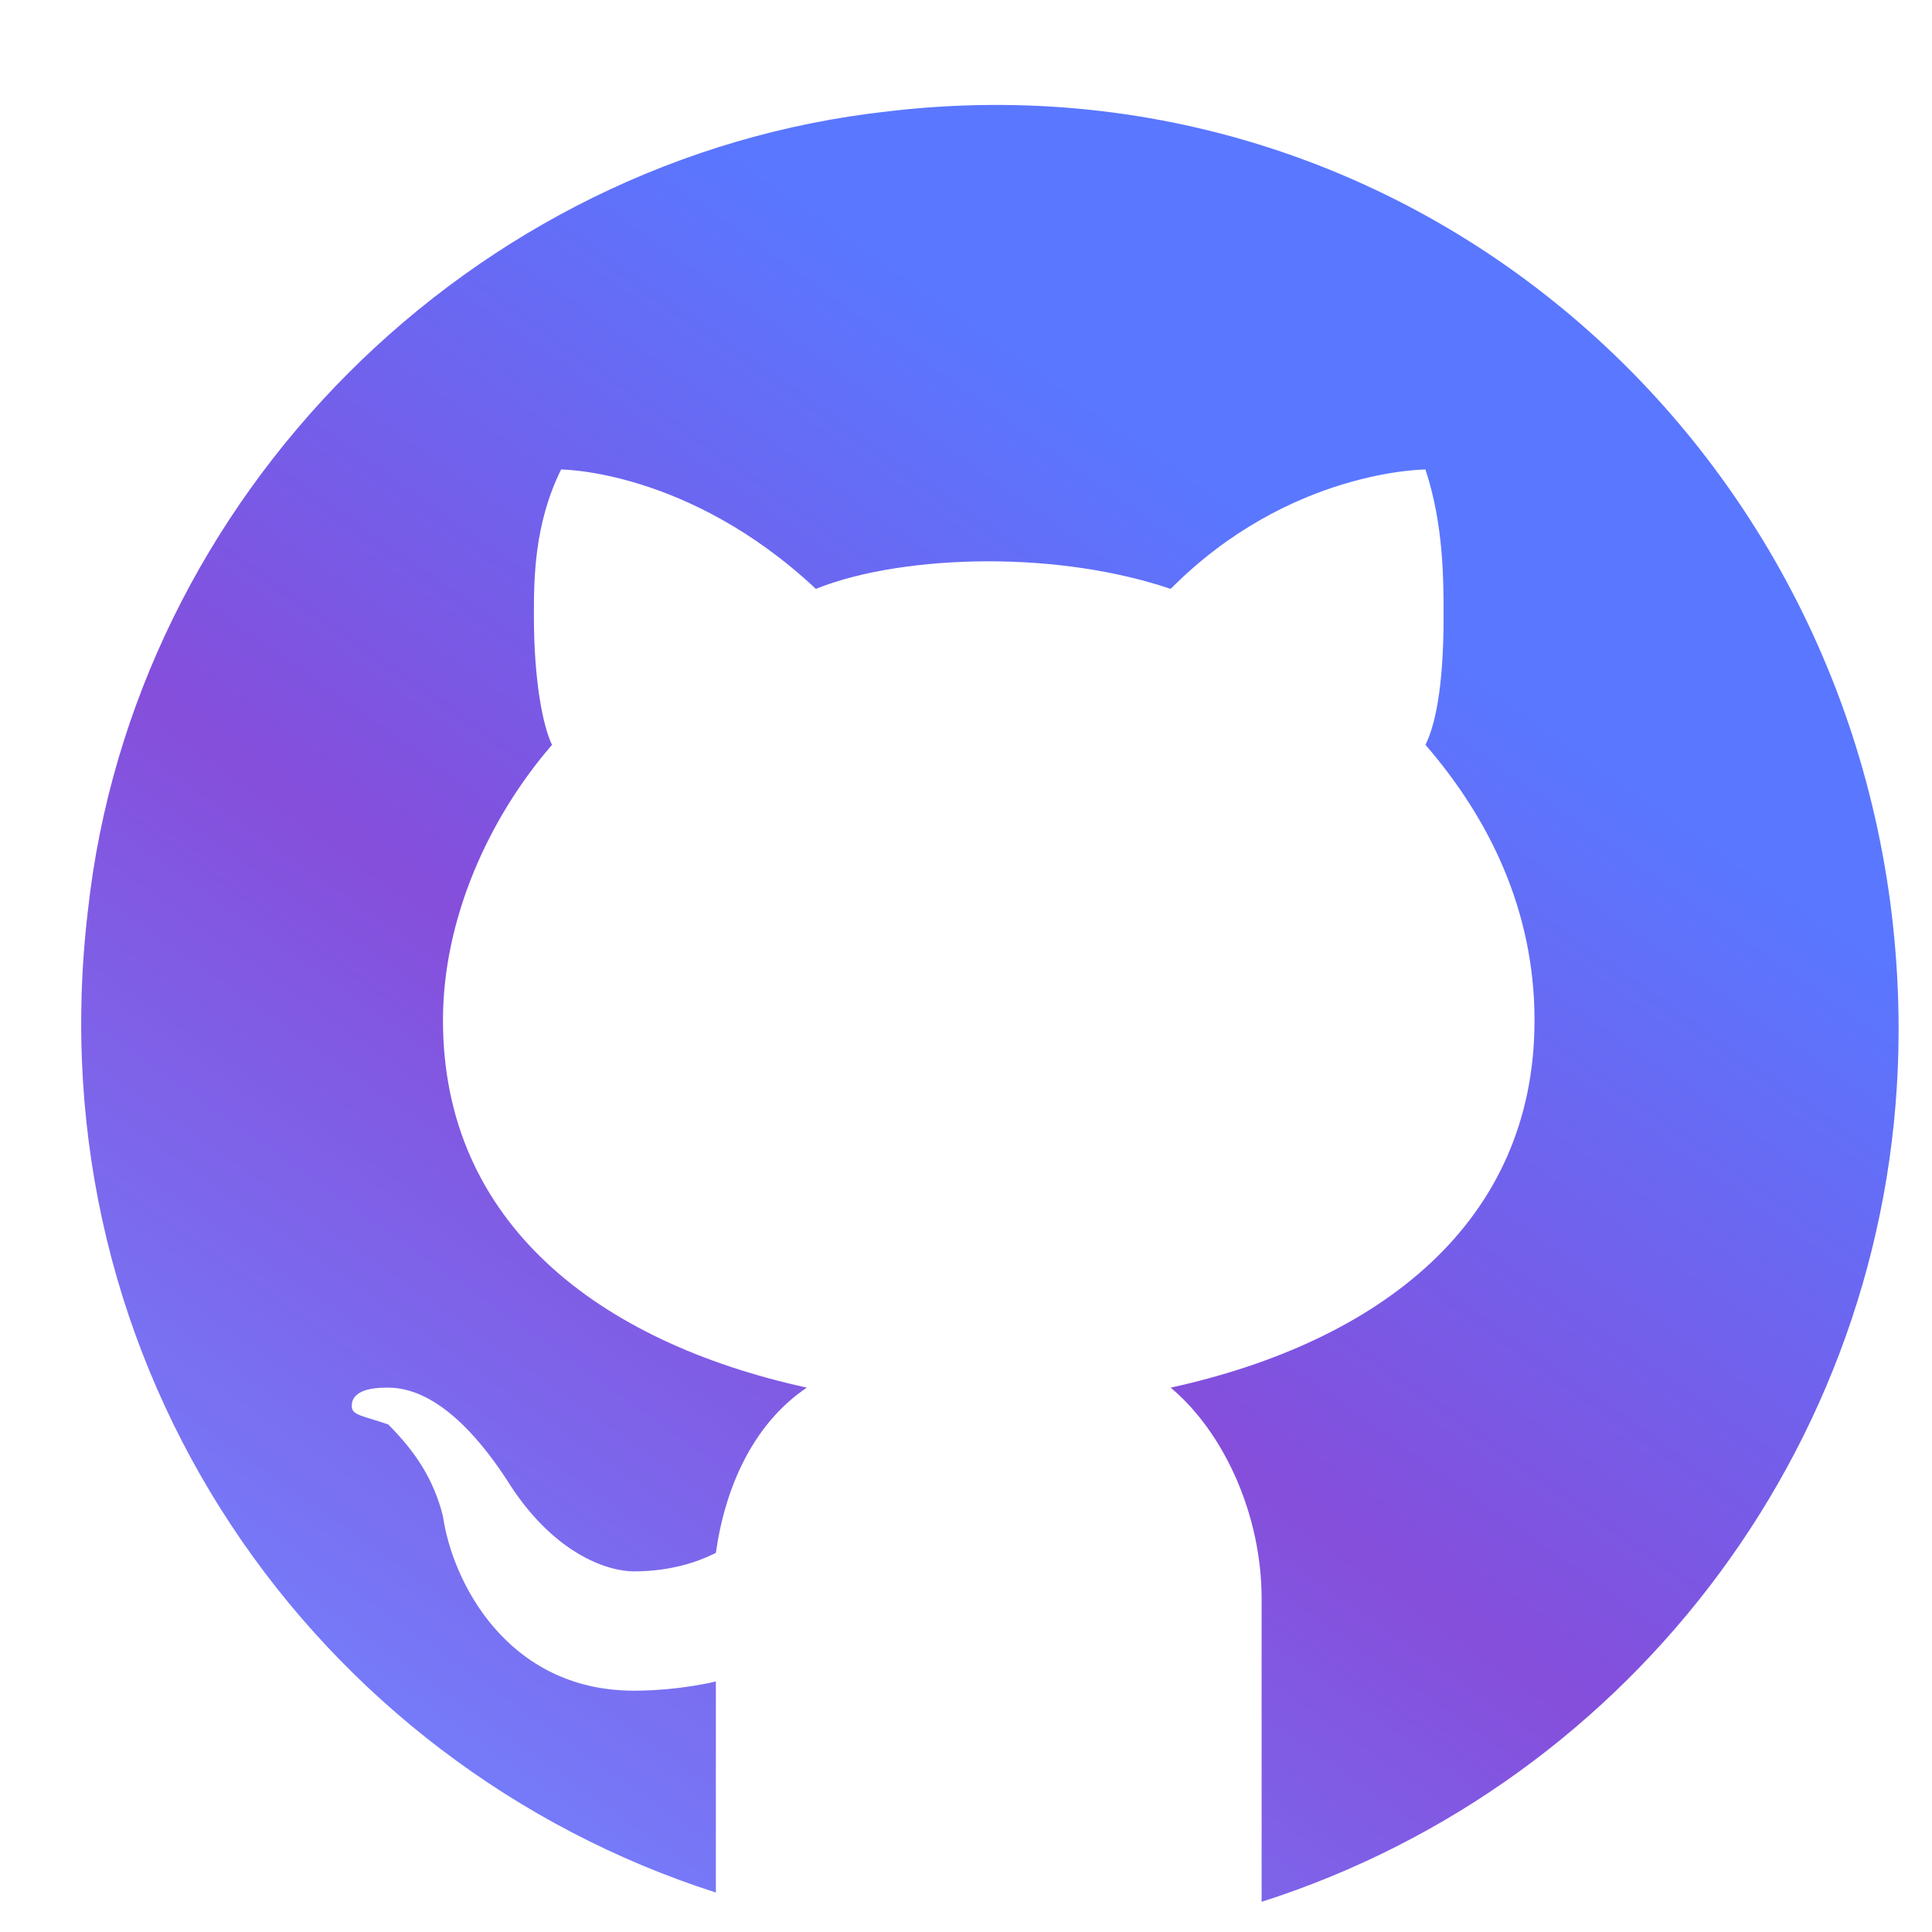 <svg xmlns="http://www.w3.org/2000/svg" width="33pt" zoomAndPan="magnify" viewBox="0 0 37.5 37.5" height="33pt" preserveAspectRatio="xMidYMid meet">
    <defs>
        <clipPath xml:id="clip1" id="clip1">
            <path d="M 1 2 L 37 2 L 37 36.914 L 1 36.914 Z M 1 2 " />
        </clipPath>
        <linearGradient id="gradient1" x1="0%" x2="50%" y1="85.457%" y2="14.543%">
            <stop offset="0%" stop-color="#7284ff" />
            <stop offset="51.945%" stop-color="#854edb" />
            <stop offset="100%" stop-color="#5A77FF" />
        </linearGradient>

    </defs>
    <g xml:id="surface1" id="surface1">
        <g clip-rule="nonzero" clip-path="url(#clip1)">
            <path style=" stroke:none;fill-rule:nonzero;fill:url(#gradient1);fill-opacity:1;" d="M 17.25 2.16 C 9.125 3.051 2.59 9.648 1.707 17.668 C 0.648 26.578 6.125 34.242 13.895 36.734 L 13.895 32.637 C 13.895 32.637 13.188 32.816 12.305 32.816 C 9.832 32.816 8.773 30.676 8.598 29.43 C 8.418 28.715 8.066 28.18 7.535 27.648 C 7.008 27.469 6.828 27.469 6.828 27.289 C 6.828 26.934 7.359 26.934 7.535 26.934 C 8.598 26.934 9.48 28.18 9.832 28.715 C 10.715 30.141 11.773 30.5 12.305 30.5 C 13.012 30.5 13.539 30.32 13.895 30.141 C 14.07 28.895 14.602 27.648 15.66 26.934 C 11.598 26.043 8.598 23.727 8.598 19.805 C 8.598 17.844 9.48 15.883 10.715 14.457 C 10.539 14.102 10.363 13.211 10.363 11.965 C 10.363 11.25 10.363 10.18 10.891 9.113 C 10.891 9.113 13.363 9.113 15.836 11.43 C 16.719 11.074 17.957 10.895 19.191 10.895 C 20.426 10.895 21.664 11.074 22.723 11.43 C 25.02 9.113 27.668 9.113 27.668 9.113 C 28.02 10.18 28.02 11.25 28.02 11.965 C 28.02 13.391 27.844 14.102 27.668 14.457 C 28.902 15.883 29.785 17.668 29.785 19.805 C 29.785 23.727 26.785 26.043 22.723 26.934 C 23.781 27.824 24.488 29.43 24.488 31.031 L 24.488 36.914 C 31.73 34.598 36.852 27.824 36.852 19.984 C 36.852 9.289 27.844 0.914 17.25 2.16 Z M 17.25 2.16 " />
        </g>
    </g>
</svg>